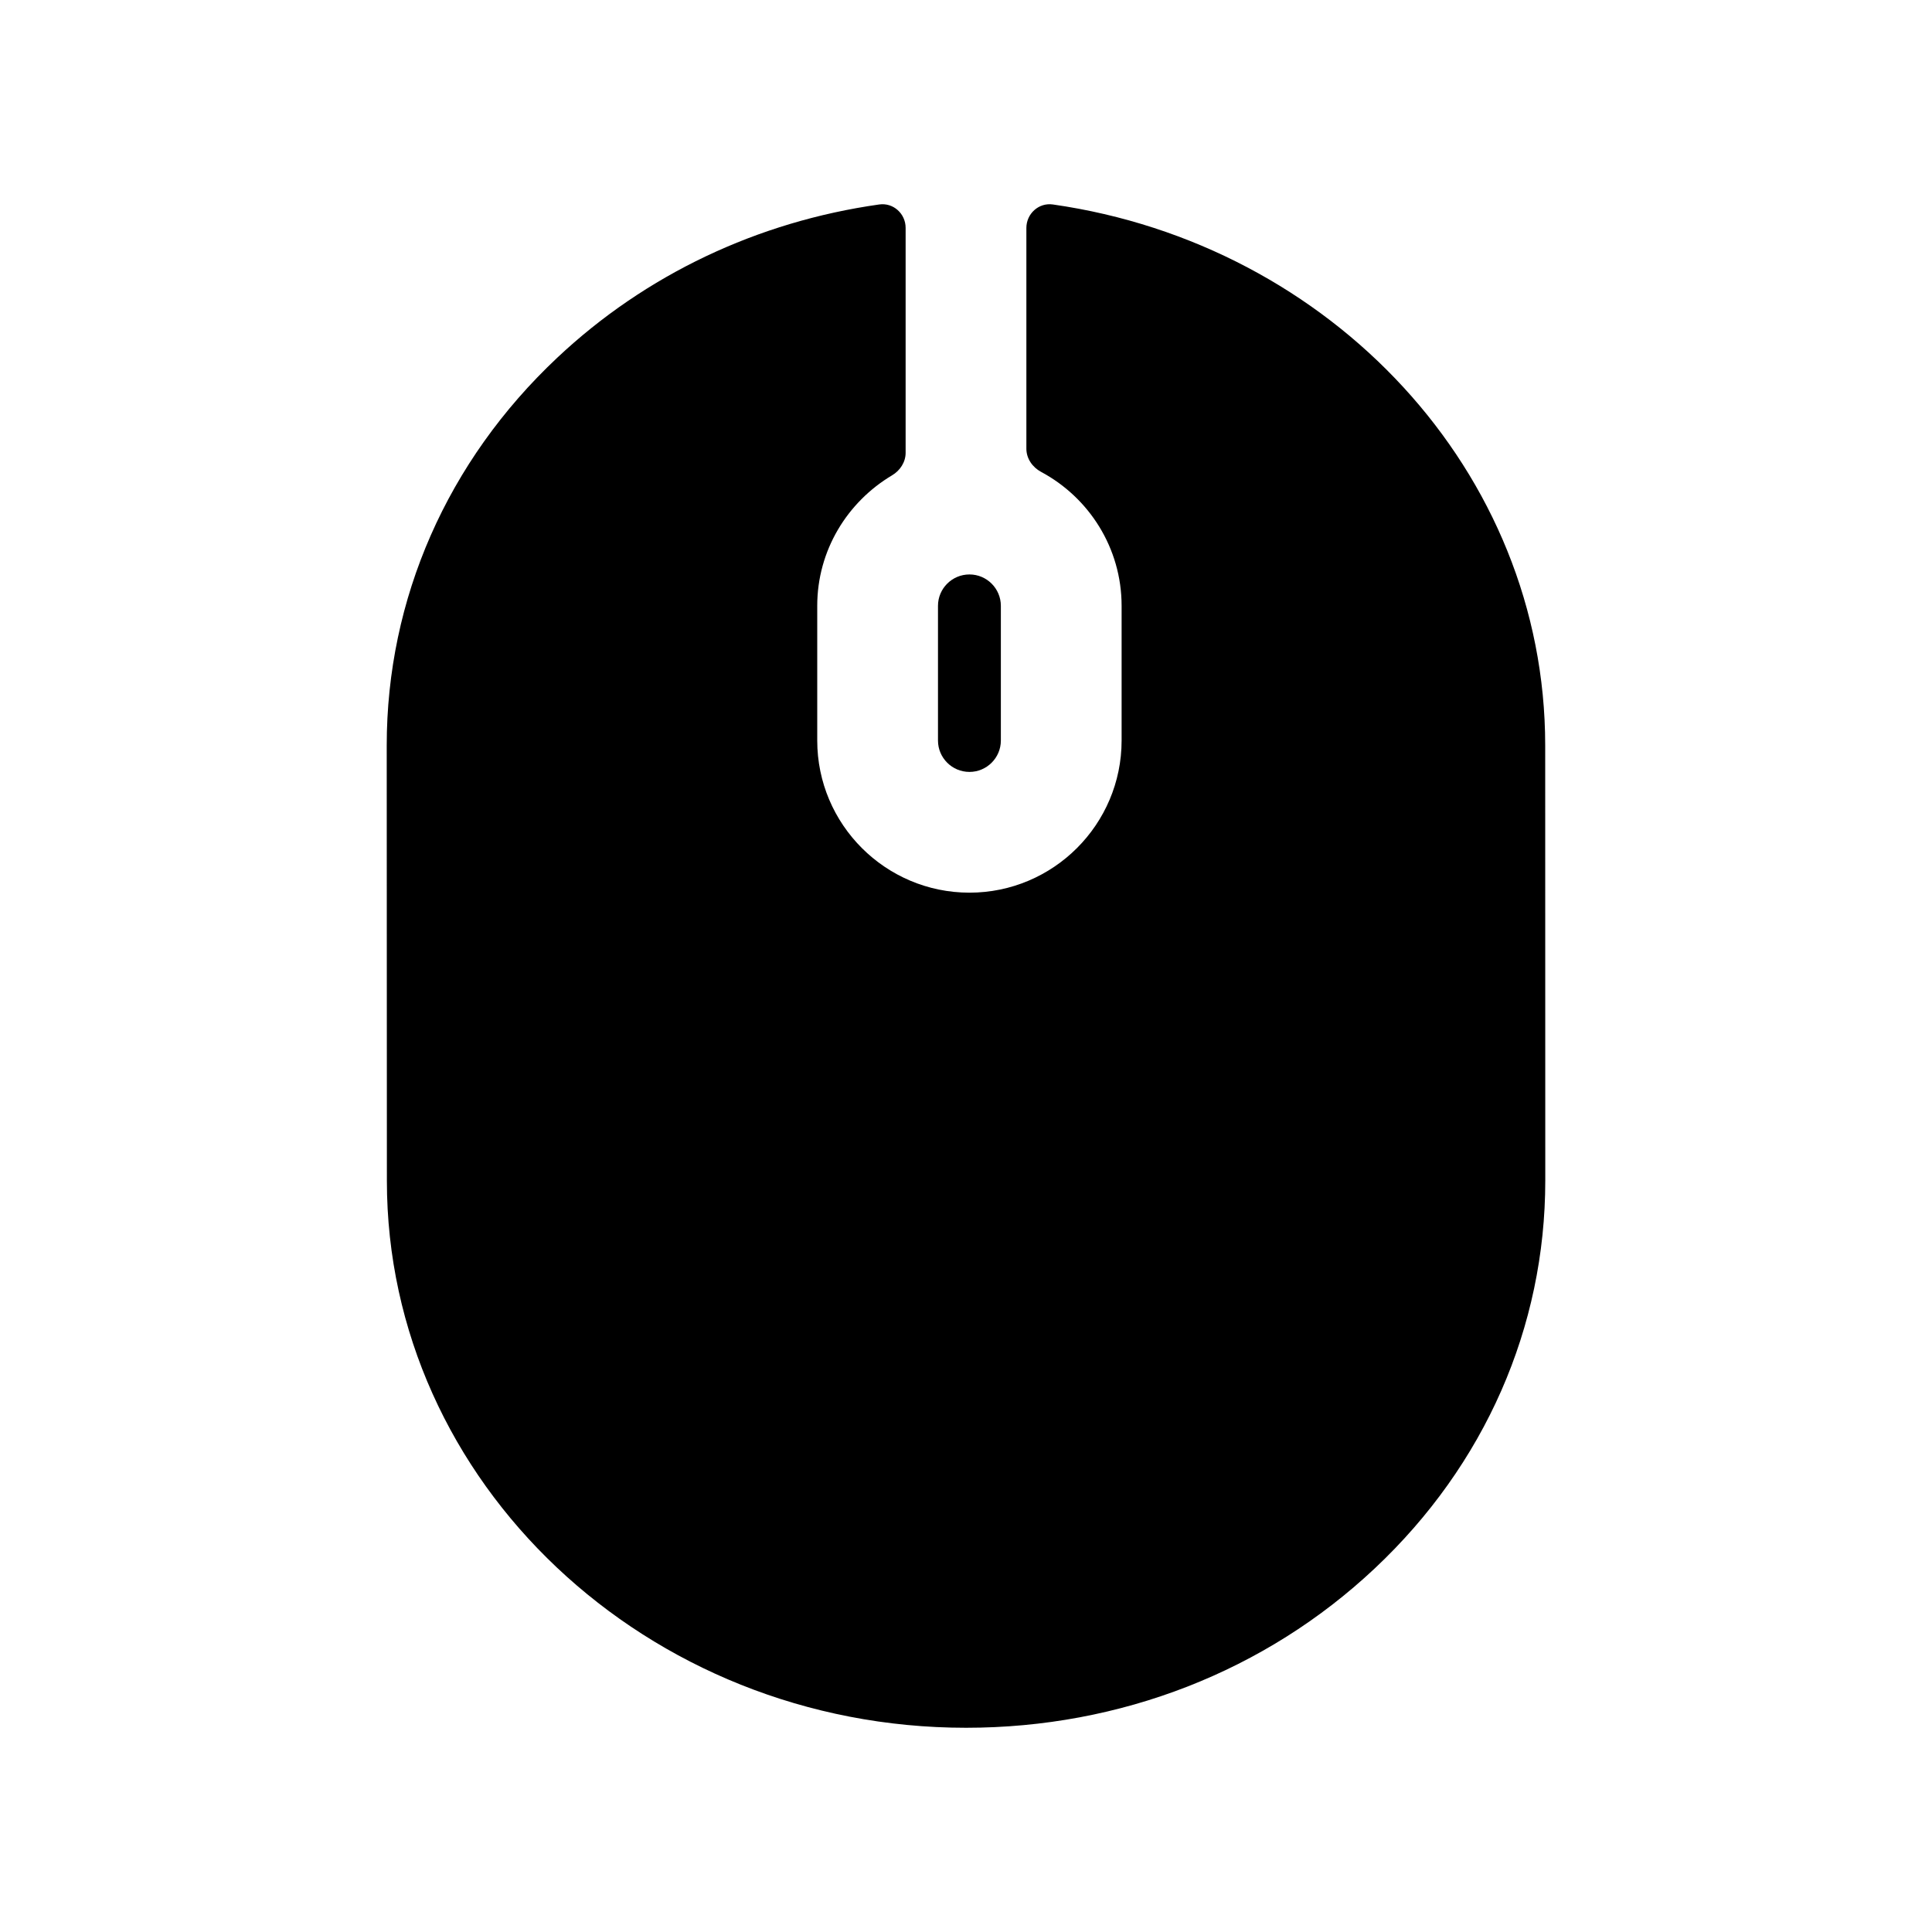 <svg width="24" height="24" viewBox="0 0 24 24" fill="none" xmlns="http://www.w3.org/2000/svg">
<path fill-rule="evenodd" clip-rule="evenodd" d="M12.043 9.589C12.258 9.589 12.433 9.414 12.433 9.199V7.526C12.433 7.311 12.258 7.136 12.043 7.136C11.827 7.136 11.652 7.311 11.652 7.526V9.199C11.652 9.414 11.827 9.589 12.043 9.589Z" fill="black"/>
<path fill-rule="evenodd" clip-rule="evenodd" d="M19.195 9.258C19.194 5.858 16.535 3.034 13.079 2.54C12.903 2.515 12.75 2.655 12.75 2.832V5.574C12.75 5.696 12.825 5.804 12.933 5.862C13.527 6.18 13.933 6.806 13.933 7.526V9.199C13.933 10.241 13.085 11.089 12.043 11.089C11 11.089 10.152 10.241 10.152 9.199V7.526C10.152 6.836 10.527 6.235 11.081 5.905C11.181 5.846 11.25 5.741 11.25 5.625V2.831C11.25 2.654 11.097 2.515 10.922 2.54C9.414 2.753 8.022 3.409 6.922 4.444C5.556 5.728 4.804 7.439 4.804 9.26L4.806 14.669C4.806 18.415 8.034 21.463 12.001 21.463C13.918 21.463 15.721 20.76 17.078 19.483C18.445 18.198 19.196 16.487 19.196 14.666L19.195 9.258Z" fill="black"/>
</svg>